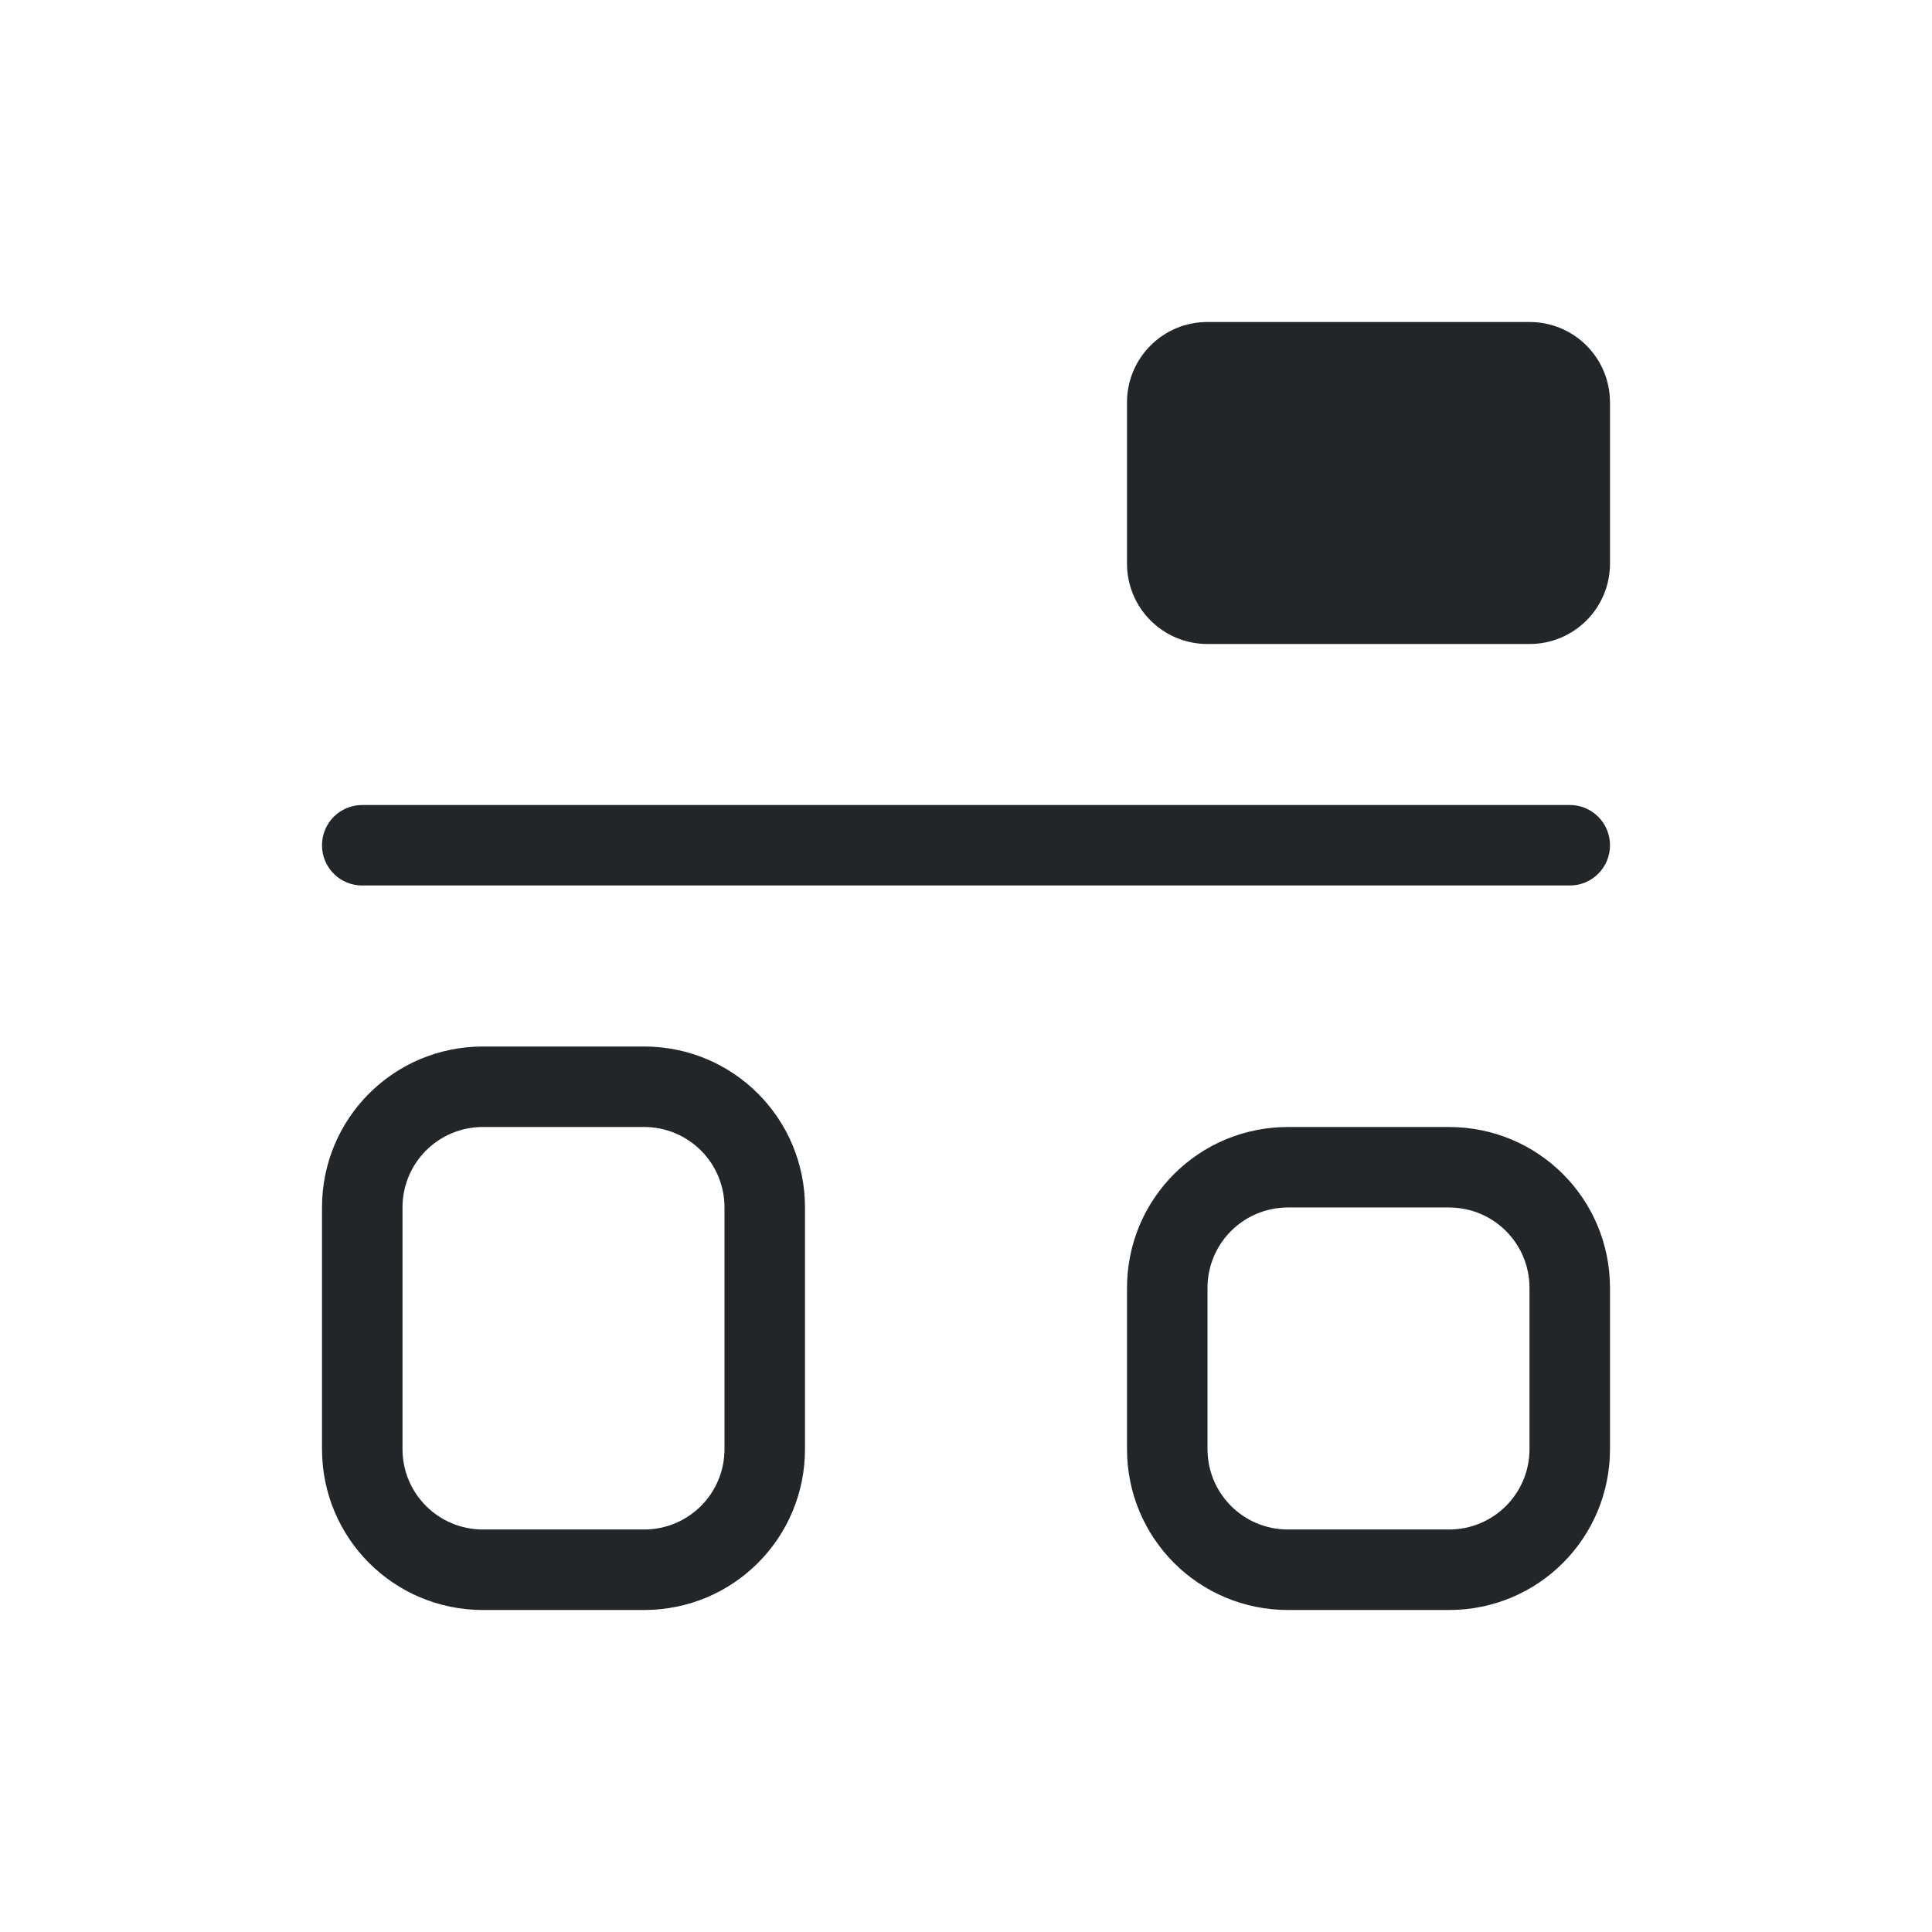 <svg version="1.1" viewBox="0 0 24 24" xmlns="http://www.w3.org/2000/svg">
 <defs>
  <style id="current-color-scheme" type="text/css">.ColorScheme-Text {
        color:#232629;
      }</style>
 </defs>
 <path class="ColorScheme-Text" d="m6 20c-1.108 0-2-0.892-2-2v-3c0-1.108 0.892-2 2-2h2c1.108 0 2 0.892 2 2v3c0 1.108-0.892 2-2 2zm0-1h2c0.554 0 1-0.446 1-1v-3c0-0.554-0.446-1-1-1h-2c-0.554 0-1 0.446-1 1v3c0 0.554 0.446 1 1 1zm10 1c-1.108 0-2-0.892-2-2v-2c0-1.108 0.892-2 2-2h2c1.108 0 2 0.892 2 2v2c0 1.108-0.892 2-2 2zm0-1h2c0.554 0 1-0.446 1-1v-2c0-0.554-0.446-1-1-1h-2c-0.554 0-1 0.446-1 1v2c0 0.554 0.446 1 1 1zm-11.5-8c-0.277 0-0.5-0.223-0.5-0.5s0.223-0.5 0.5-0.5h15c0.277 0 0.5 0.223 0.5 0.5s-0.223 0.5-0.5 0.5zm10.5-3c-0.554 0-1-0.446-1-1v-2c0-0.554 0.446-1 1-1h4c0.554 0 1 0.446 1 1v2c0 0.554-0.446 1-1 1z" fill="currentColor"/>
</svg>
